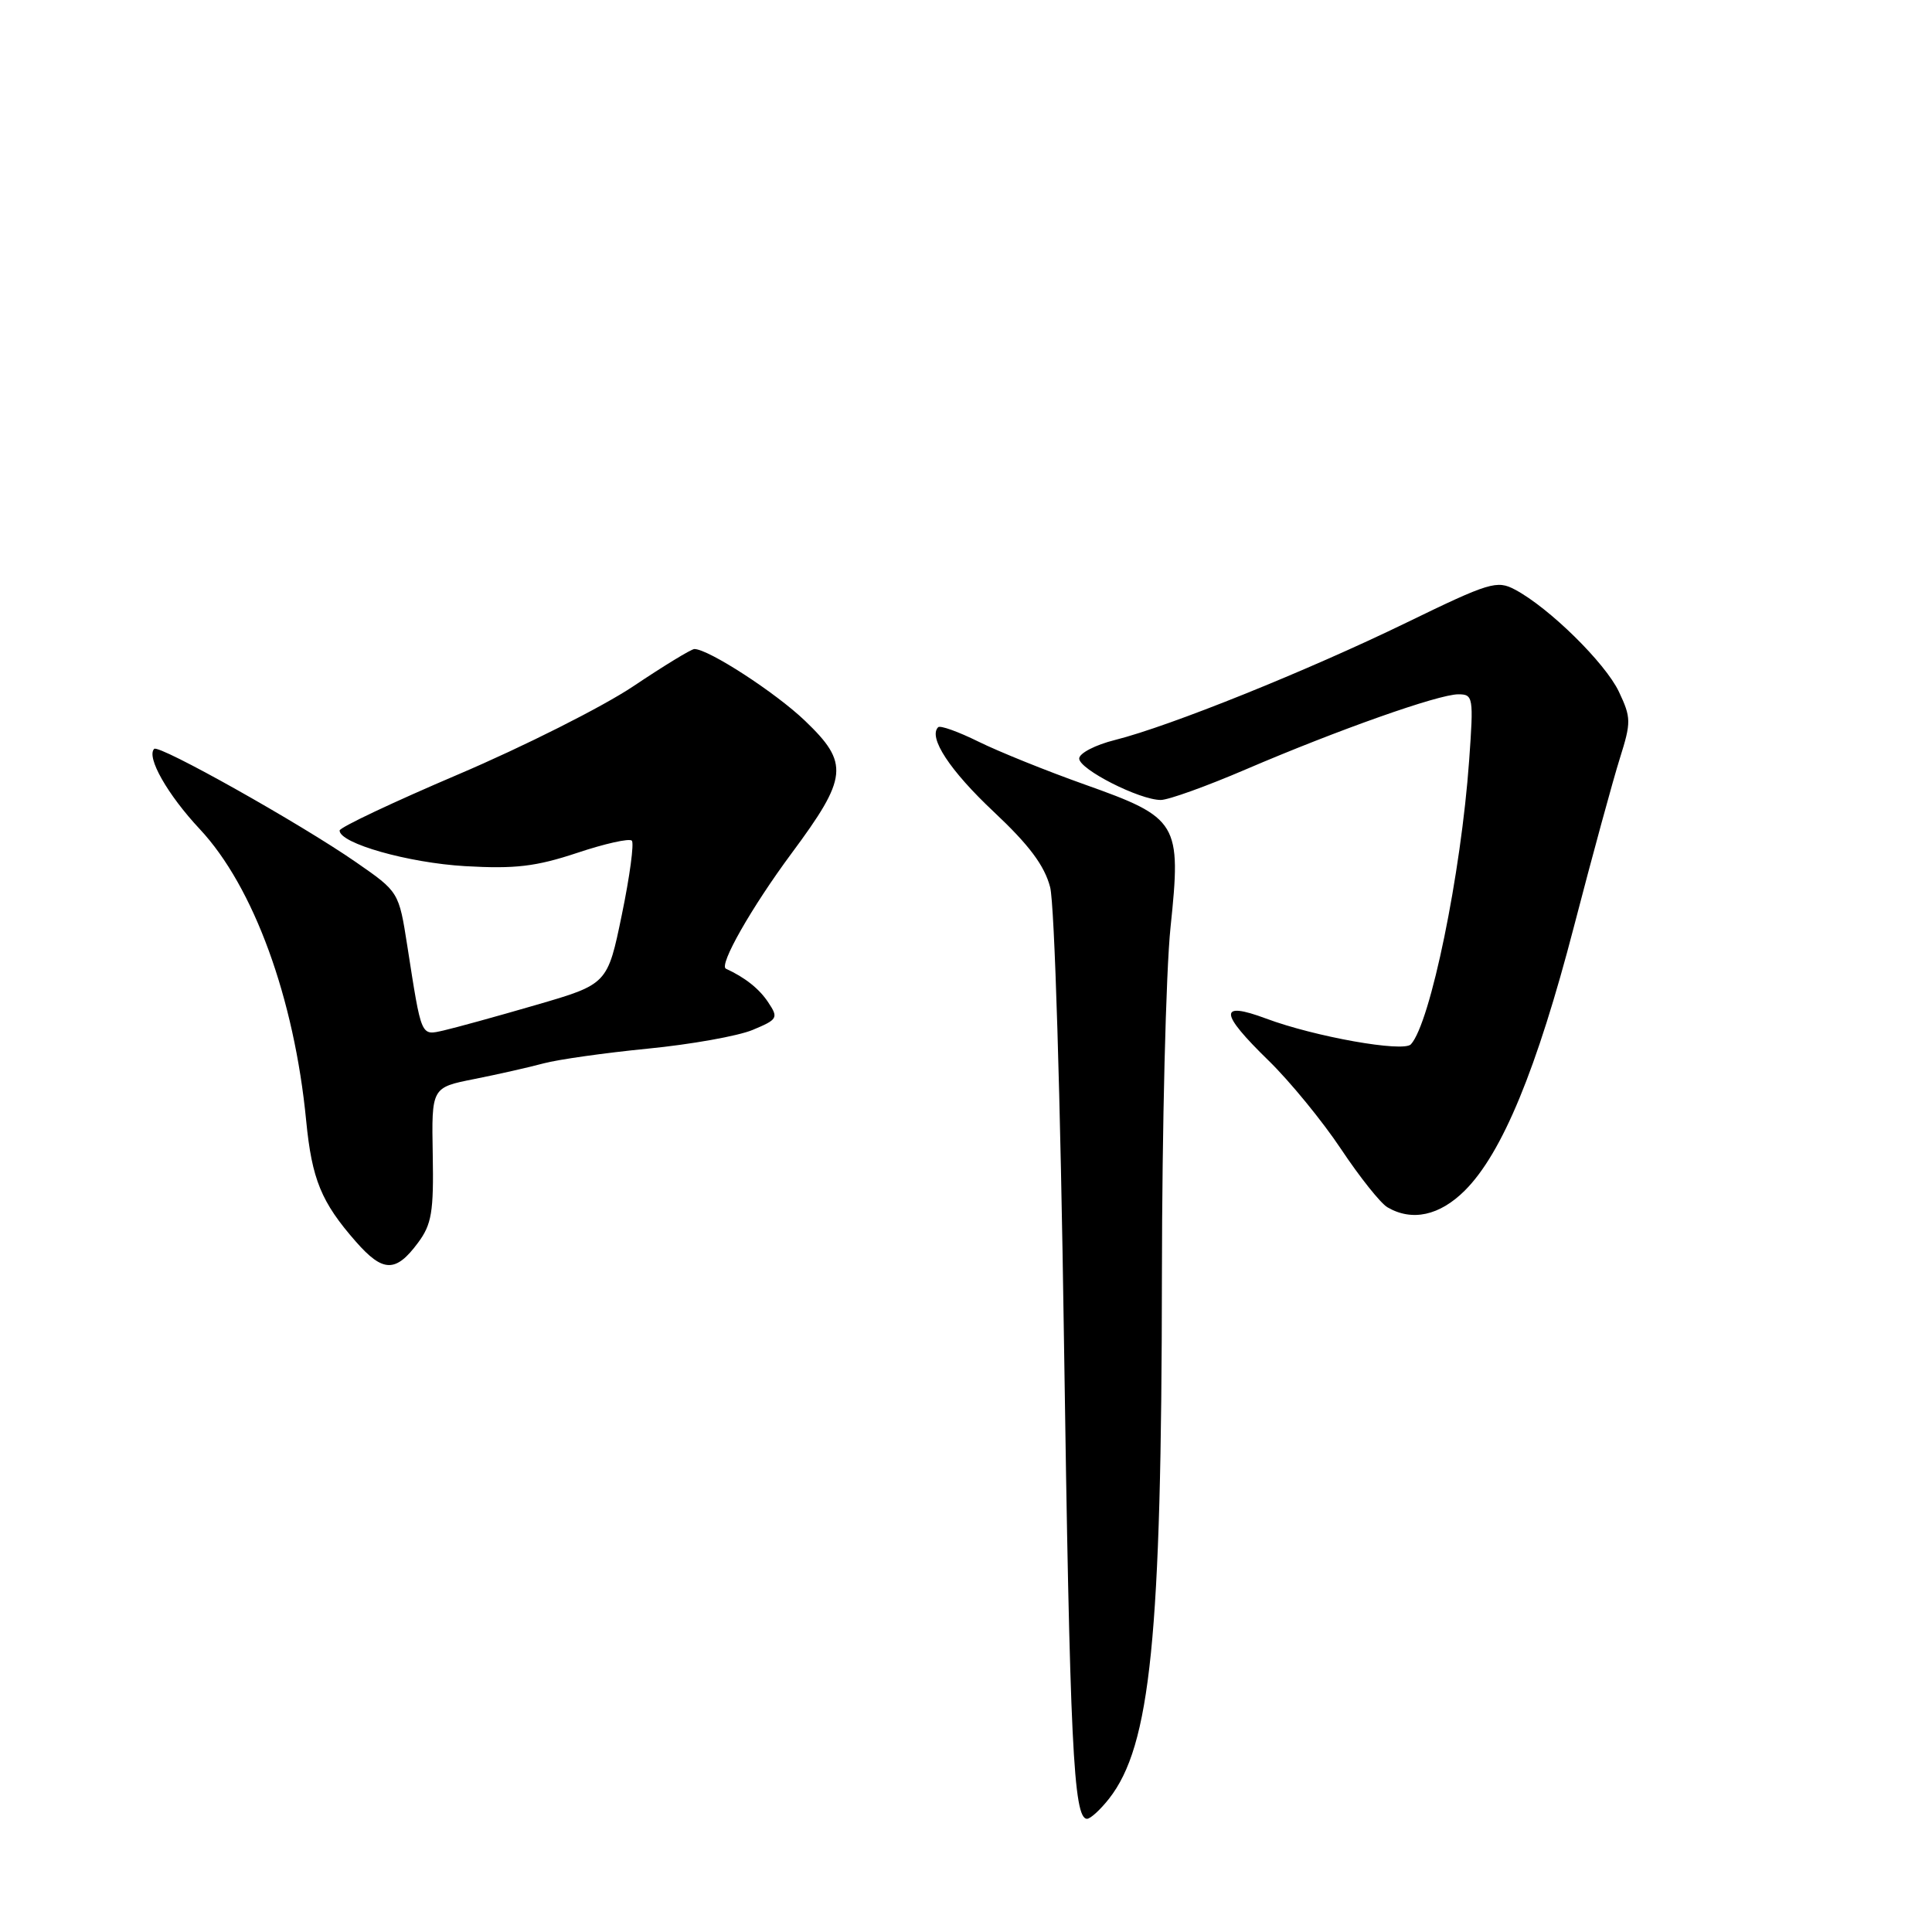 <?xml version="1.0" encoding="UTF-8" standalone="no"?>
<!DOCTYPE svg PUBLIC "-//W3C//DTD SVG 1.1//EN" "http://www.w3.org/Graphics/SVG/1.1/DTD/svg11.dtd" >
<svg xmlns="http://www.w3.org/2000/svg" xmlns:xlink="http://www.w3.org/1999/xlink" version="1.1" viewBox="0 0 256 256">
 <g >
 <path fill="currentColor"
d=" M 146.95 238.34 C 152.46 231.33 153.92 216.90 153.96 169.00 C 153.98 149.47 154.49 128.72 155.10 122.88 C 156.55 109.01 156.17 108.37 143.70 103.94 C 138.64 102.14 132.32 99.59 129.65 98.27 C 126.98 96.95 124.58 96.09 124.31 96.36 C 122.97 97.70 125.86 102.10 131.67 107.56 C 136.37 111.97 138.40 114.69 139.15 117.56 C 139.73 119.81 140.52 145.45 140.98 177.50 C 141.76 231.19 142.24 241.00 144.04 241.00 C 144.49 241.00 145.80 239.80 146.95 238.34 Z  M 55.39 164.67 C 57.20 162.24 57.48 160.58 57.34 152.97 C 57.18 144.10 57.18 144.10 62.84 142.98 C 65.95 142.36 70.08 141.43 72.00 140.91 C 73.92 140.39 80.16 139.51 85.85 138.95 C 91.55 138.39 97.79 137.28 99.73 136.47 C 103.06 135.08 103.17 134.88 101.79 132.81 C 100.60 131.01 98.72 129.52 96.19 128.36 C 95.21 127.91 99.58 120.23 104.88 113.08 C 112.36 103.00 112.55 101.14 106.67 95.51 C 102.77 91.77 93.87 86.00 92.01 86.00 C 91.60 86.00 87.95 88.23 83.89 90.95 C 79.82 93.67 69.41 98.91 60.75 102.60 C 52.09 106.29 45.00 109.64 45.00 110.05 C 45.00 111.75 54.08 114.33 61.64 114.77 C 68.26 115.15 71.02 114.82 76.45 113.02 C 80.12 111.79 83.39 111.06 83.72 111.39 C 84.04 111.71 83.45 116.12 82.40 121.19 C 80.50 130.41 80.50 130.41 71.00 133.17 C 65.78 134.69 60.28 136.20 58.79 136.54 C 55.73 137.22 55.88 137.57 53.97 125.34 C 52.85 118.18 52.85 118.18 47.18 114.25 C 39.75 109.10 21.06 98.61 20.43 99.23 C 19.36 100.30 22.20 105.30 26.47 109.86 C 33.61 117.49 39.00 132.26 40.57 148.50 C 41.33 156.28 42.57 159.30 47.16 164.53 C 50.75 168.62 52.44 168.65 55.39 164.67 Z  M 194.10 157.75 C 199.05 152.81 203.64 141.69 208.56 122.76 C 211.01 113.33 213.75 103.30 214.64 100.48 C 216.15 95.68 216.14 95.10 214.51 91.65 C 212.70 87.84 205.27 80.53 200.75 78.13 C 198.36 76.85 197.35 77.16 186.39 82.49 C 173.25 88.88 155.00 96.23 147.75 98.05 C 145.14 98.70 143.00 99.81 143.00 100.51 C 143.00 101.94 150.99 106.00 153.81 106.00 C 154.82 106.00 159.88 104.18 165.07 101.95 C 177.32 96.70 190.61 92.00 193.23 92.00 C 195.21 92.00 195.27 92.37 194.67 100.75 C 193.60 115.79 189.54 135.55 186.95 138.38 C 185.95 139.46 174.22 137.38 167.75 134.96 C 161.46 132.62 161.56 134.17 168.10 140.54 C 170.90 143.27 175.22 148.54 177.69 152.25 C 180.16 155.96 182.93 159.44 183.84 159.97 C 187.10 161.88 190.76 161.08 194.10 157.75 Z "/>
</g>
</svg>